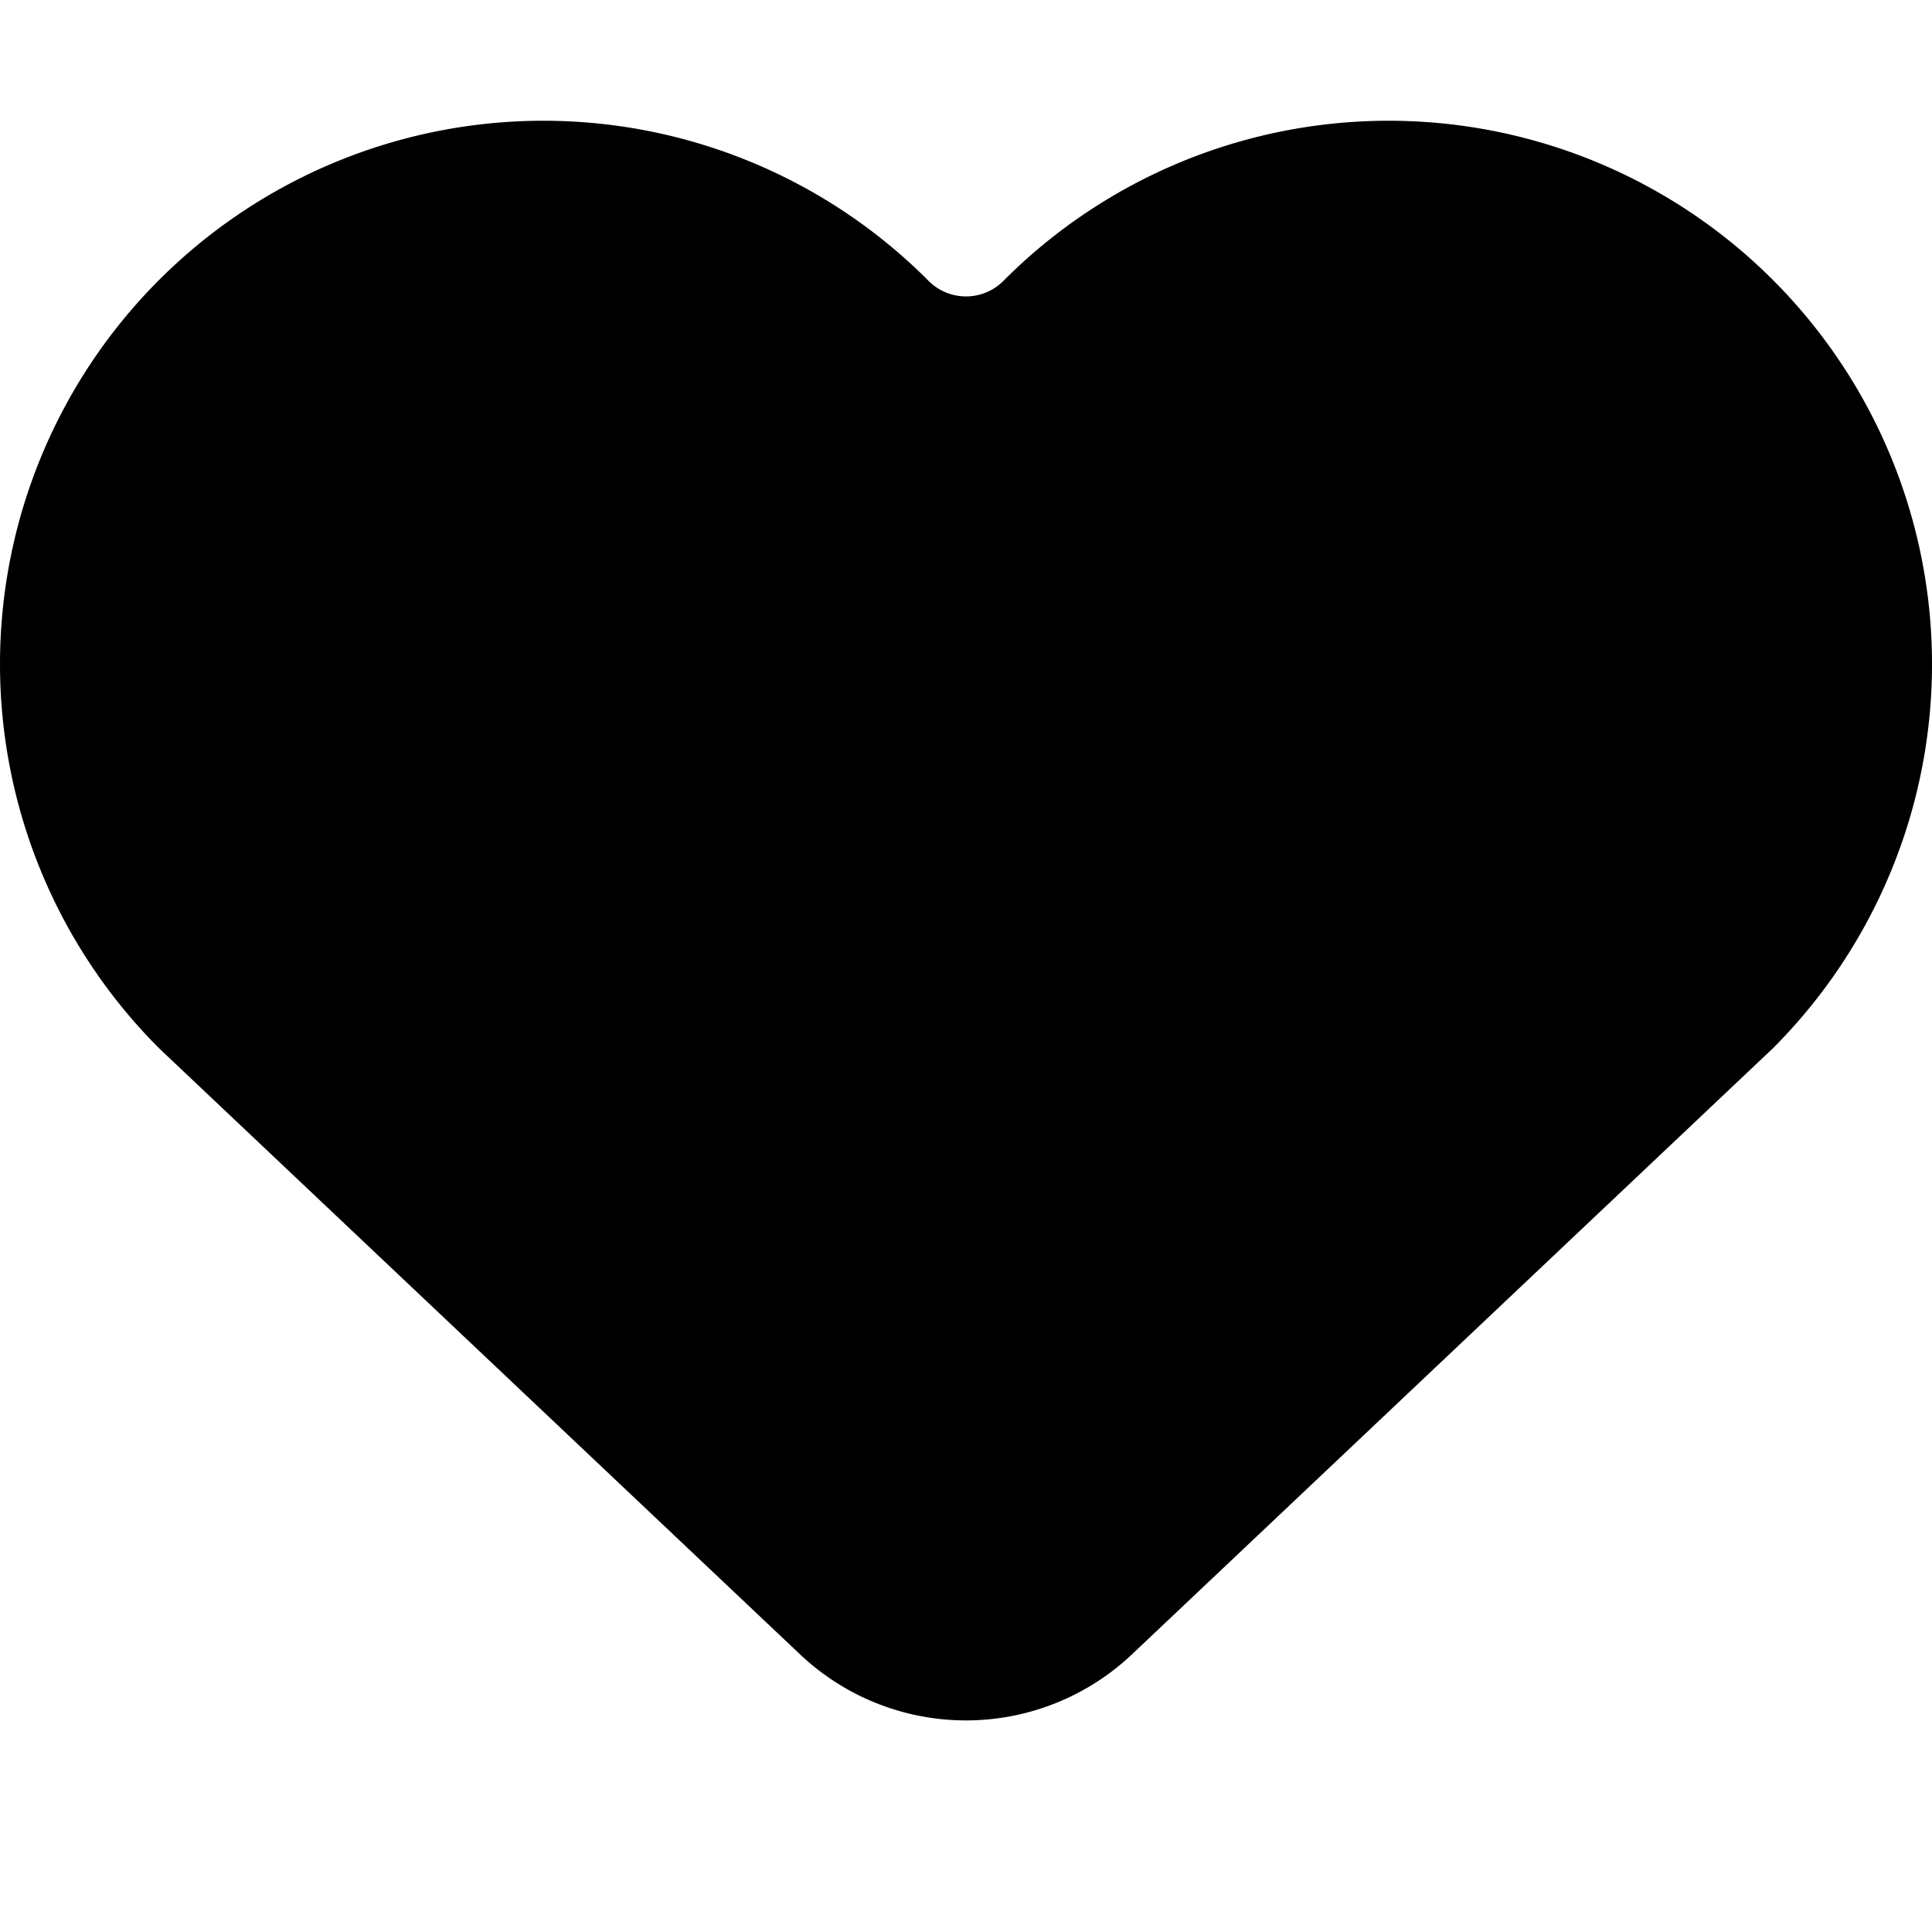<svg xmlns="http://www.w3.org/2000/svg" width="16" height="16" viewBox="0 0 16 16">
    <path d="M14.682 2.318a4.5 4.5 0 0 0-6.364 0 .438.438 0 0 1-.636 0 4.5 4.5 0 0 0-6.364 6.364l5.308 5.019a2 2 0 0 0 2.748 0l5.308-5.019a4.5 4.5 0 0 0 0-6.364z"/>
</svg>
